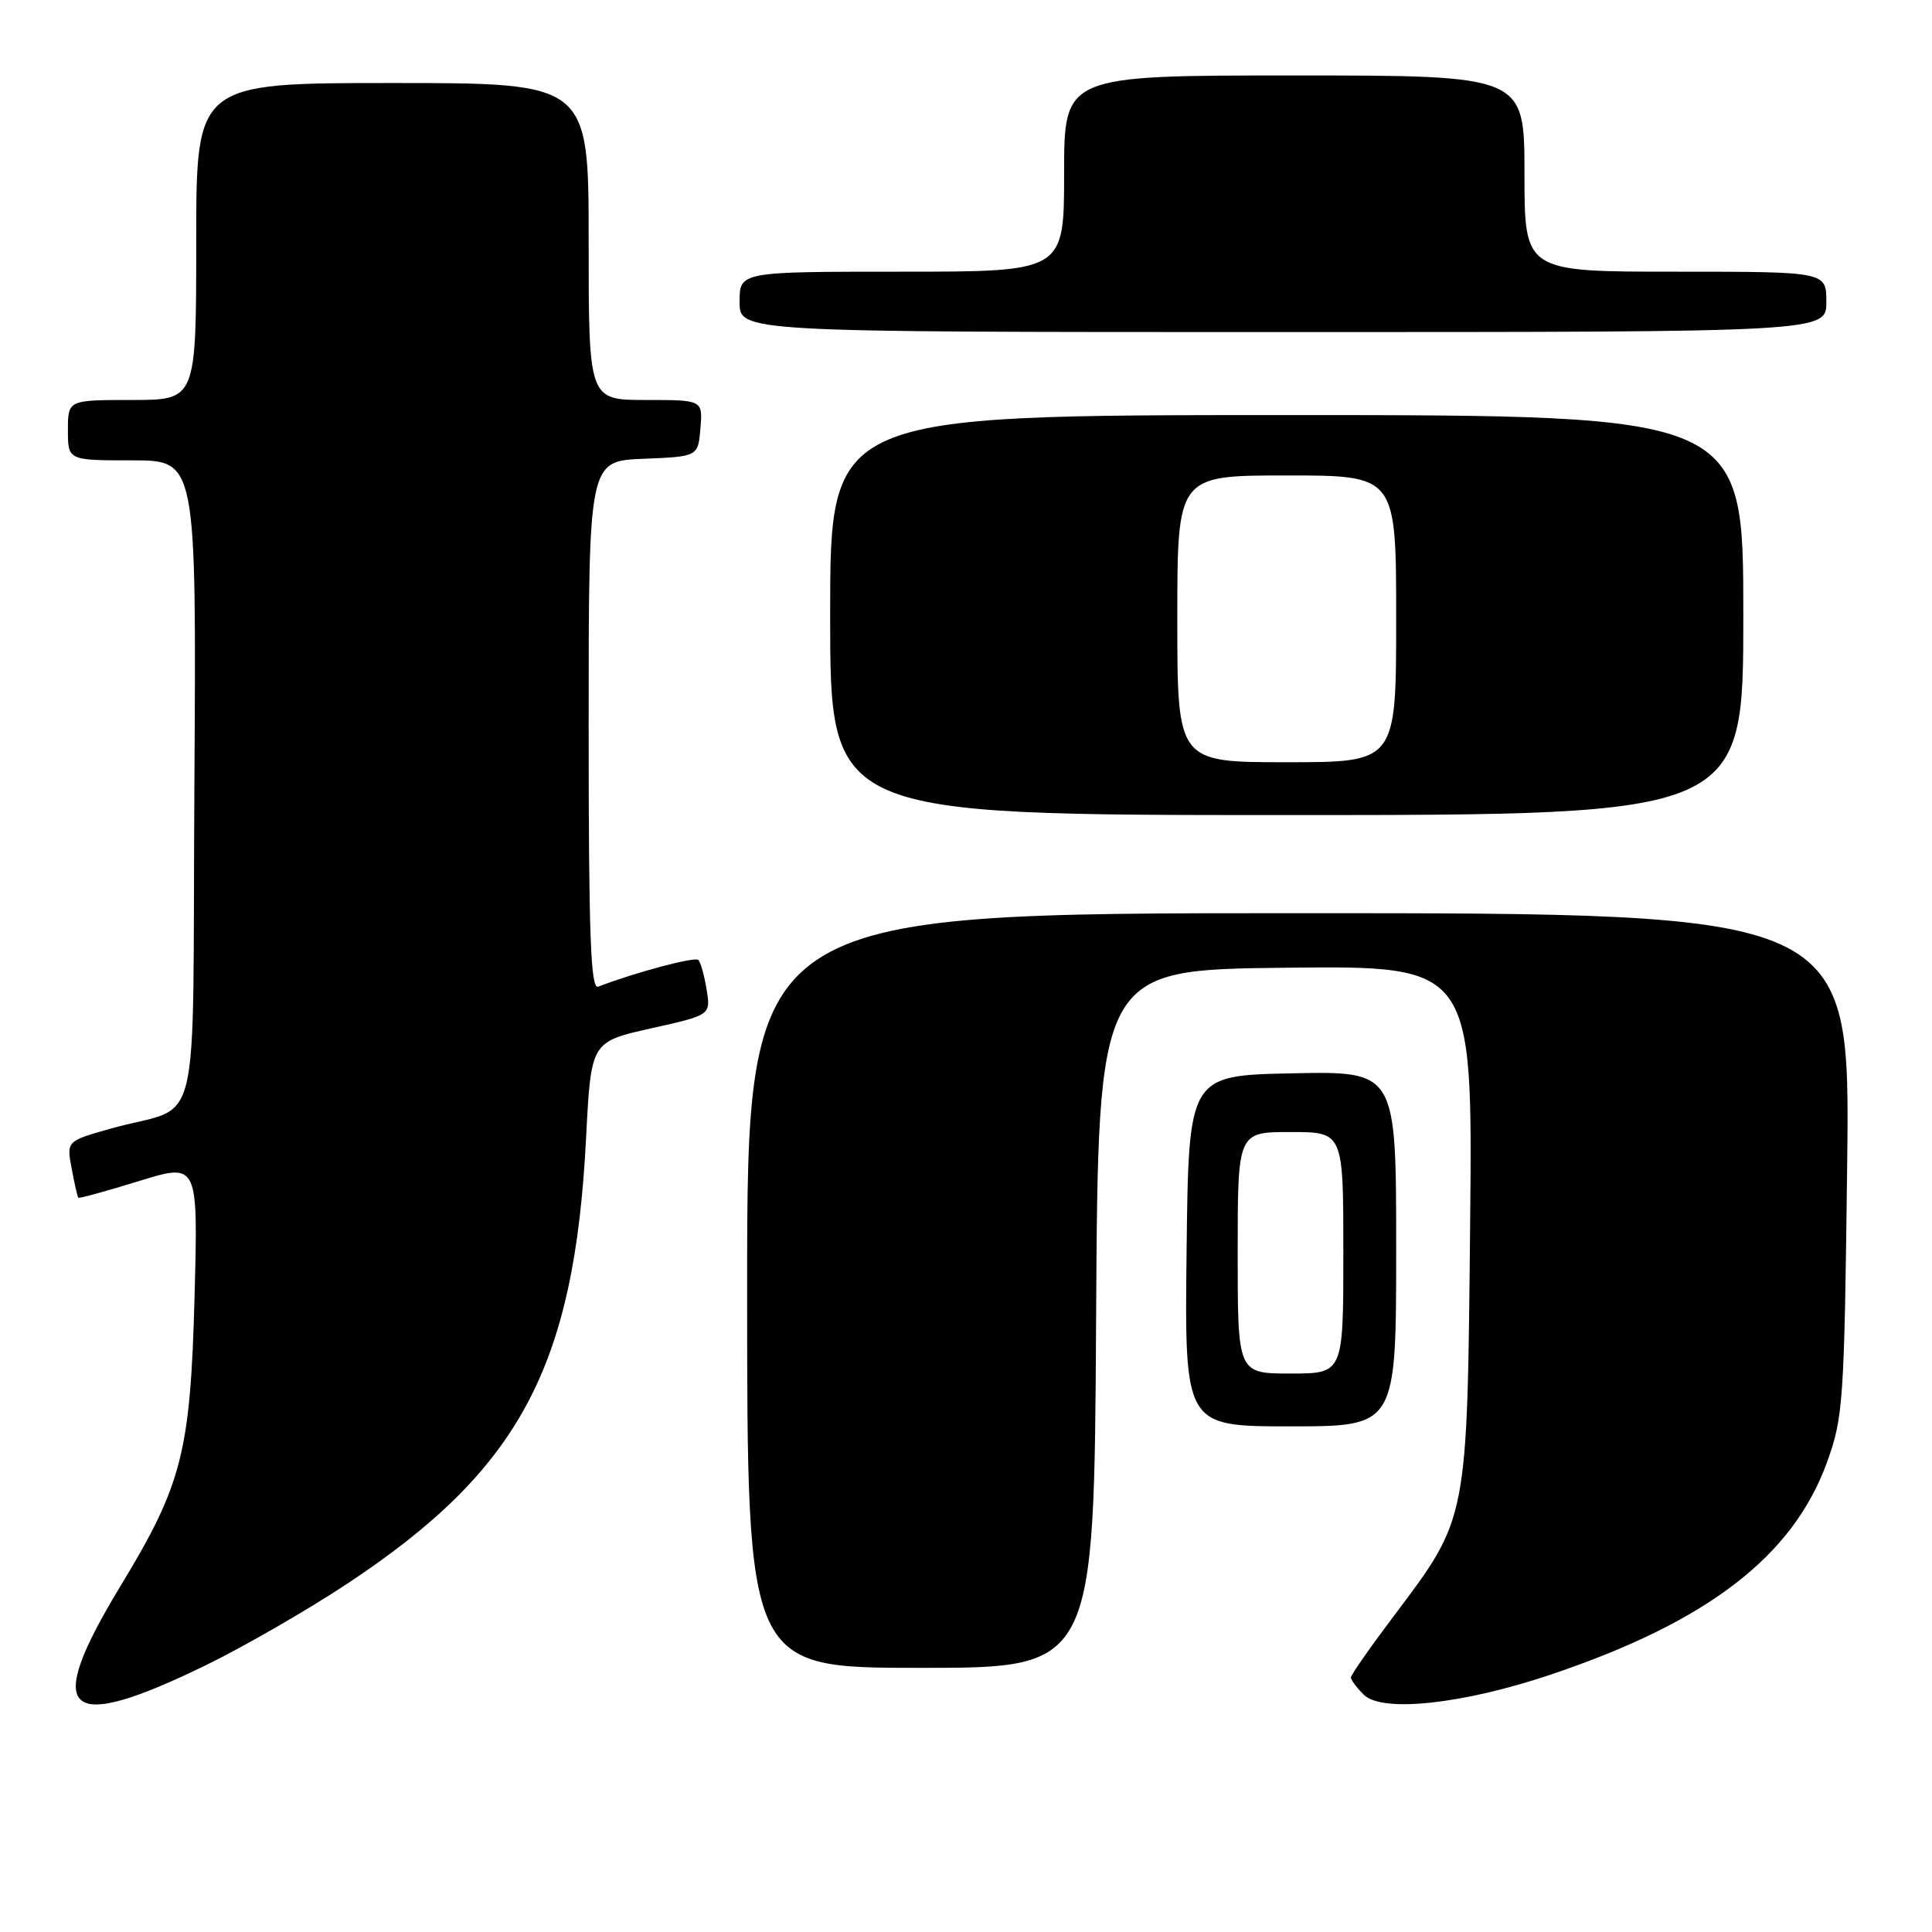 <?xml version="1.0" encoding="UTF-8" standalone="no"?>
<!DOCTYPE svg PUBLIC "-//W3C//DTD SVG 1.1//EN" "http://www.w3.org/Graphics/SVG/1.1/DTD/svg11.dtd" >
<svg xmlns="http://www.w3.org/2000/svg" xmlns:xlink="http://www.w3.org/1999/xlink" version="1.1" viewBox="0 0 256 256">
 <g >
 <path fill="currentColor"
d=" M 27.50 220.54 C 32.45 218.11 40.73 213.34 45.89 209.93 C 68.84 194.77 76.11 181.24 77.66 150.77 C 78.31 138.05 78.31 138.05 86.24 136.27 C 94.18 134.50 94.18 134.50 93.63 131.13 C 93.33 129.27 92.84 127.50 92.53 127.20 C 92.07 126.74 84.24 128.83 79.25 130.74 C 78.26 131.11 78.00 123.79 78.00 96.15 C 78.00 61.09 78.00 61.09 85.25 60.79 C 92.50 60.50 92.50 60.50 92.81 56.75 C 93.12 53.00 93.12 53.00 85.56 53.00 C 78.00 53.00 78.00 53.00 78.00 32.00 C 78.00 11.00 78.00 11.00 52.00 11.00 C 26.00 11.00 26.00 11.00 26.00 32.00 C 26.00 53.00 26.00 53.00 17.50 53.00 C 9.00 53.00 9.00 53.00 9.00 57.00 C 9.00 61.00 9.00 61.00 17.51 61.00 C 26.02 61.00 26.02 61.00 25.76 103.67 C 25.46 152.22 26.95 146.08 14.66 149.55 C 8.81 151.20 8.81 151.20 9.50 154.85 C 9.87 156.86 10.27 158.59 10.38 158.71 C 10.49 158.82 14.10 157.83 18.41 156.50 C 26.25 154.08 26.25 154.08 25.78 171.79 C 25.23 192.41 24.13 196.71 15.99 210.12 C 5.59 227.24 8.47 229.85 27.50 220.54 Z  M 205.34 221.94 C 226.20 214.95 237.55 206.25 242.08 193.78 C 244.24 187.82 244.38 185.82 244.76 154.25 C 245.16 121.00 245.16 121.00 172.08 121.00 C 99.00 121.00 99.00 121.00 99.00 171.00 C 99.00 221.00 99.00 221.00 121.99 221.00 C 144.98 221.00 144.98 221.00 145.24 174.75 C 145.50 128.50 145.50 128.50 170.32 128.23 C 195.14 127.96 195.14 127.96 194.80 162.23 C 194.41 201.72 194.54 201.03 184.67 214.15 C 181.55 218.29 179.00 221.94 179.00 222.27 C 179.00 222.59 179.76 223.62 180.70 224.55 C 183.10 226.96 193.74 225.83 205.34 221.94 Z  M 185.00 165.47 C 185.00 141.94 185.00 141.94 171.25 142.22 C 157.50 142.50 157.50 142.50 157.23 165.75 C 156.96 189.00 156.96 189.00 170.98 189.00 C 185.00 189.00 185.00 189.00 185.00 165.47 Z  M 231.00 81.50 C 231.00 55.00 231.00 55.00 170.50 55.00 C 110.00 55.00 110.00 55.00 110.00 81.50 C 110.00 108.00 110.00 108.00 170.50 108.00 C 231.00 108.00 231.00 108.00 231.00 81.50 Z  M 242.00 40.00 C 242.00 36.00 242.00 36.00 222.00 36.00 C 202.00 36.00 202.00 36.00 202.00 23.00 C 202.00 10.00 202.00 10.00 171.50 10.00 C 141.00 10.00 141.00 10.00 141.00 23.00 C 141.00 36.00 141.00 36.00 119.50 36.00 C 98.00 36.00 98.00 36.00 98.00 40.00 C 98.00 44.00 98.00 44.00 170.00 44.00 C 242.00 44.00 242.00 44.00 242.00 40.00 Z  M 164.00 166.00 C 164.00 150.00 164.00 150.00 171.00 150.00 C 178.00 150.00 178.00 150.00 178.00 166.00 C 178.00 182.00 178.00 182.00 171.00 182.00 C 164.00 182.00 164.00 182.00 164.00 166.00 Z  M 156.00 82.00 C 156.00 63.00 156.00 63.00 170.50 63.00 C 185.00 63.00 185.00 63.00 185.00 82.00 C 185.00 101.00 185.00 101.00 170.50 101.00 C 156.00 101.00 156.00 101.00 156.00 82.00 Z "/>
</g>
</svg>